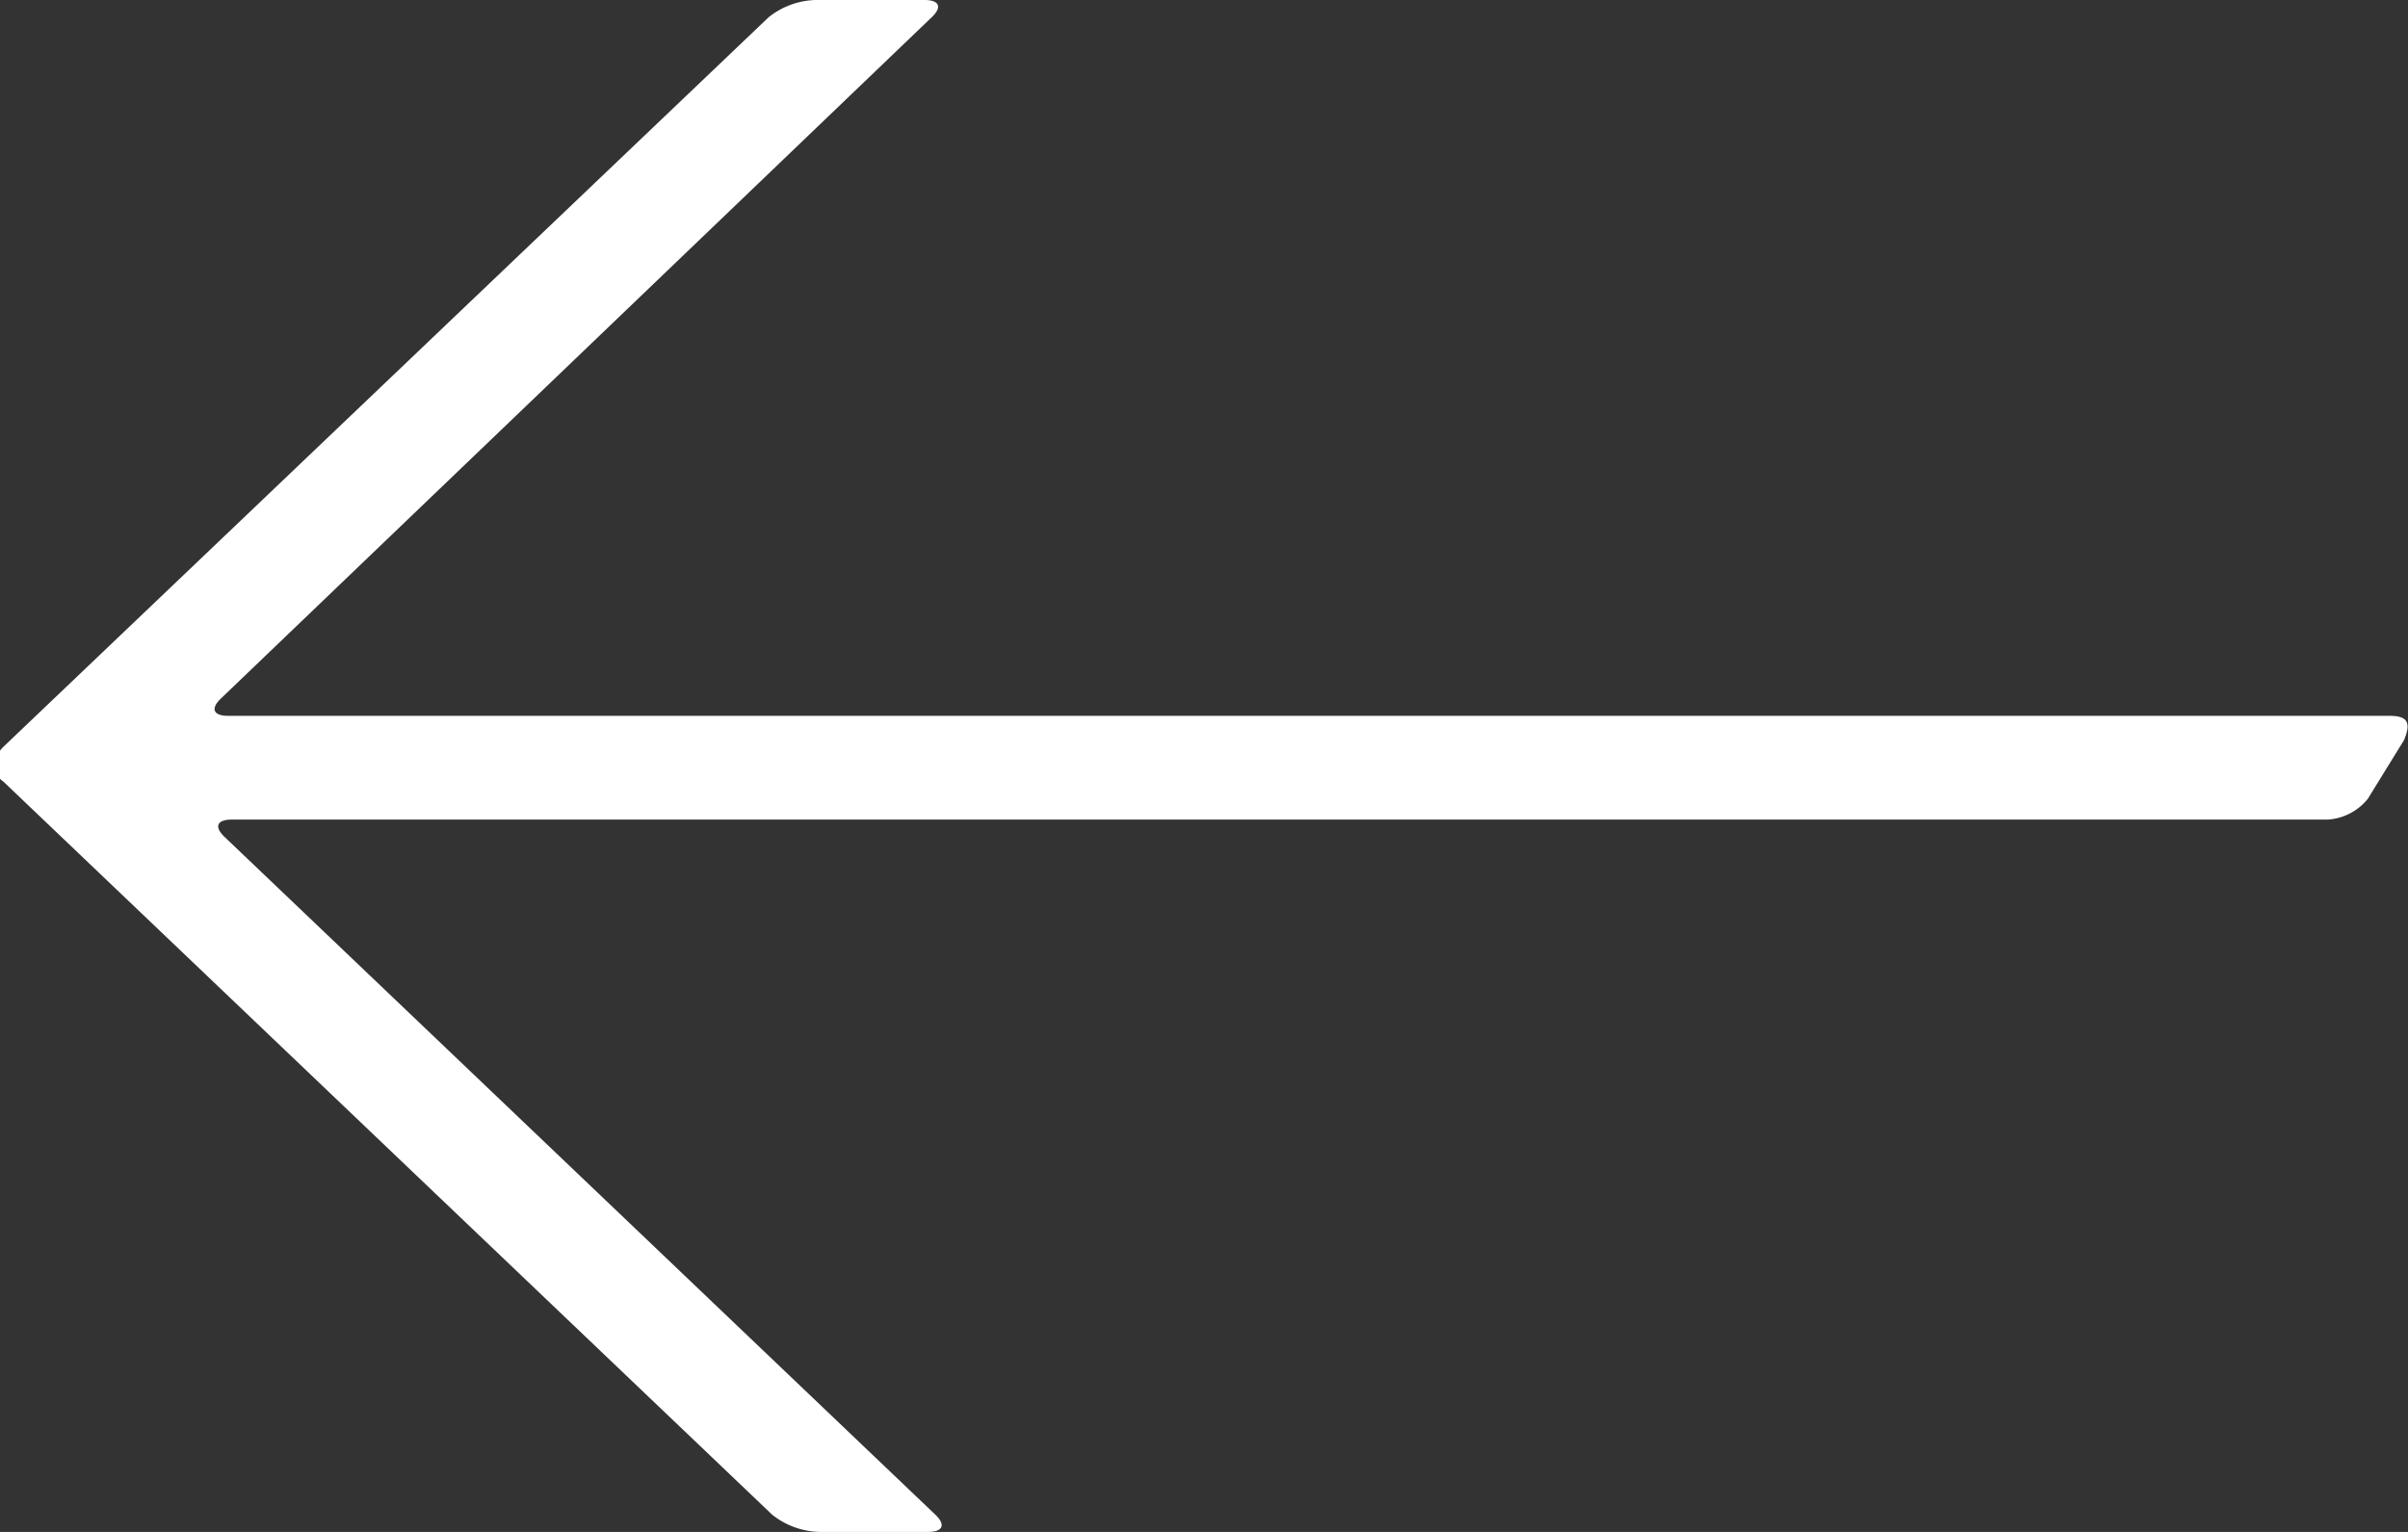 <svg width="22" height="14" fill="none" xmlns="http://www.w3.org/2000/svg"><rect width="100%" height="100%" fill="#333333" stroke="none"/><path d="M21.832 6.542H2.085c-.133 0-.166-.063-.067-.158L8.512.158C8.612.063 8.58 0 8.446 0h-.994a.718.718 0 00-.43.158L.03 6.826c-.099.095-.099.253 0 .316l7.024 6.7a.72.72 0 00.431.158h.994c.133 0 .166-.063.066-.158L2.051 7.648c-.099-.095-.066-.158.067-.158h19.15a.512.512 0 00.365-.19l.331-.537c.066-.158.033-.221-.132-.221z" fill="#fff"/></svg>